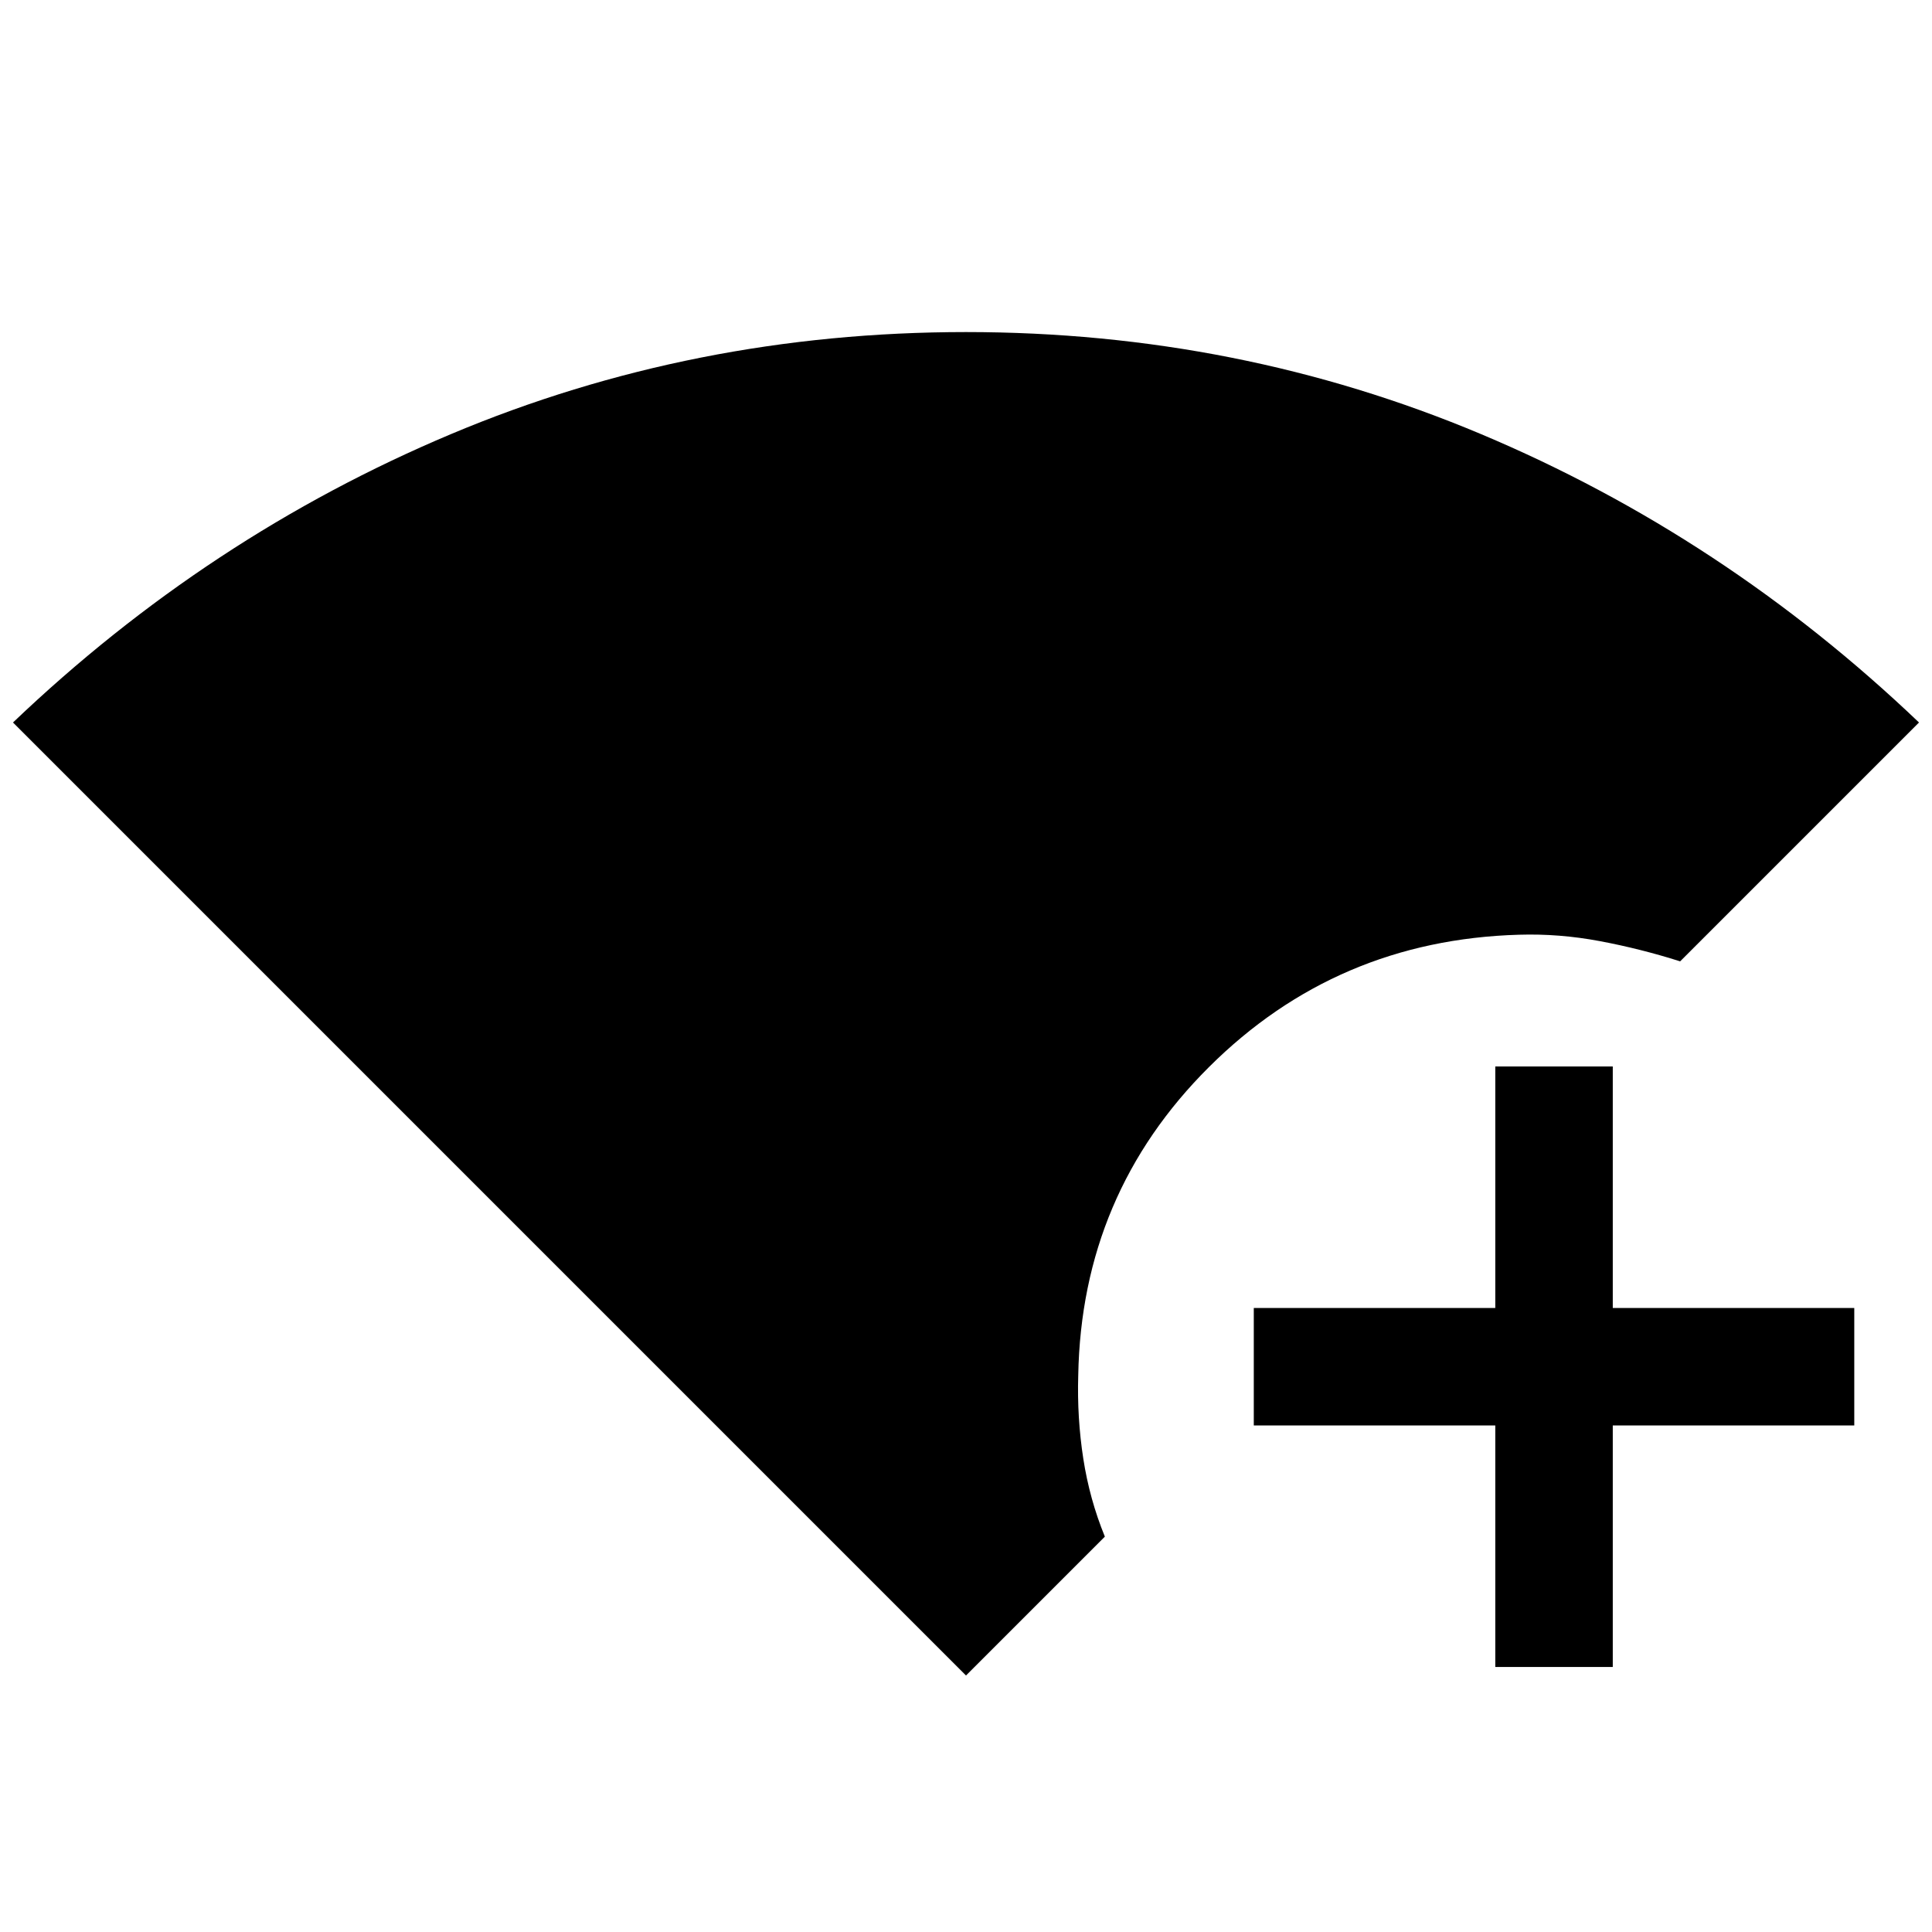 <svg xmlns="http://www.w3.org/2000/svg" height="48" viewBox="0 -960 960 960" width="48"><path d="M480-127.46 6.46-601q97-92.54 217.57-143.27Q344.59-795 480-795t255.97 50.73Q856.54-693.54 953.54-601L834.85-482.31q-19.62-6.23-39.84-10.04-20.21-3.81-40.24-3.19-90.63 2.62-154.01 65.73-63.38 63.12-64.99 153.27-.62 21.07 2.5 41.26 3.11 20.2 10.73 38.82l-69 69Zm263-4.23v-120H623v-58.39h120v-120h58.38v120h120v58.39h-120v120H743Z"/></svg>